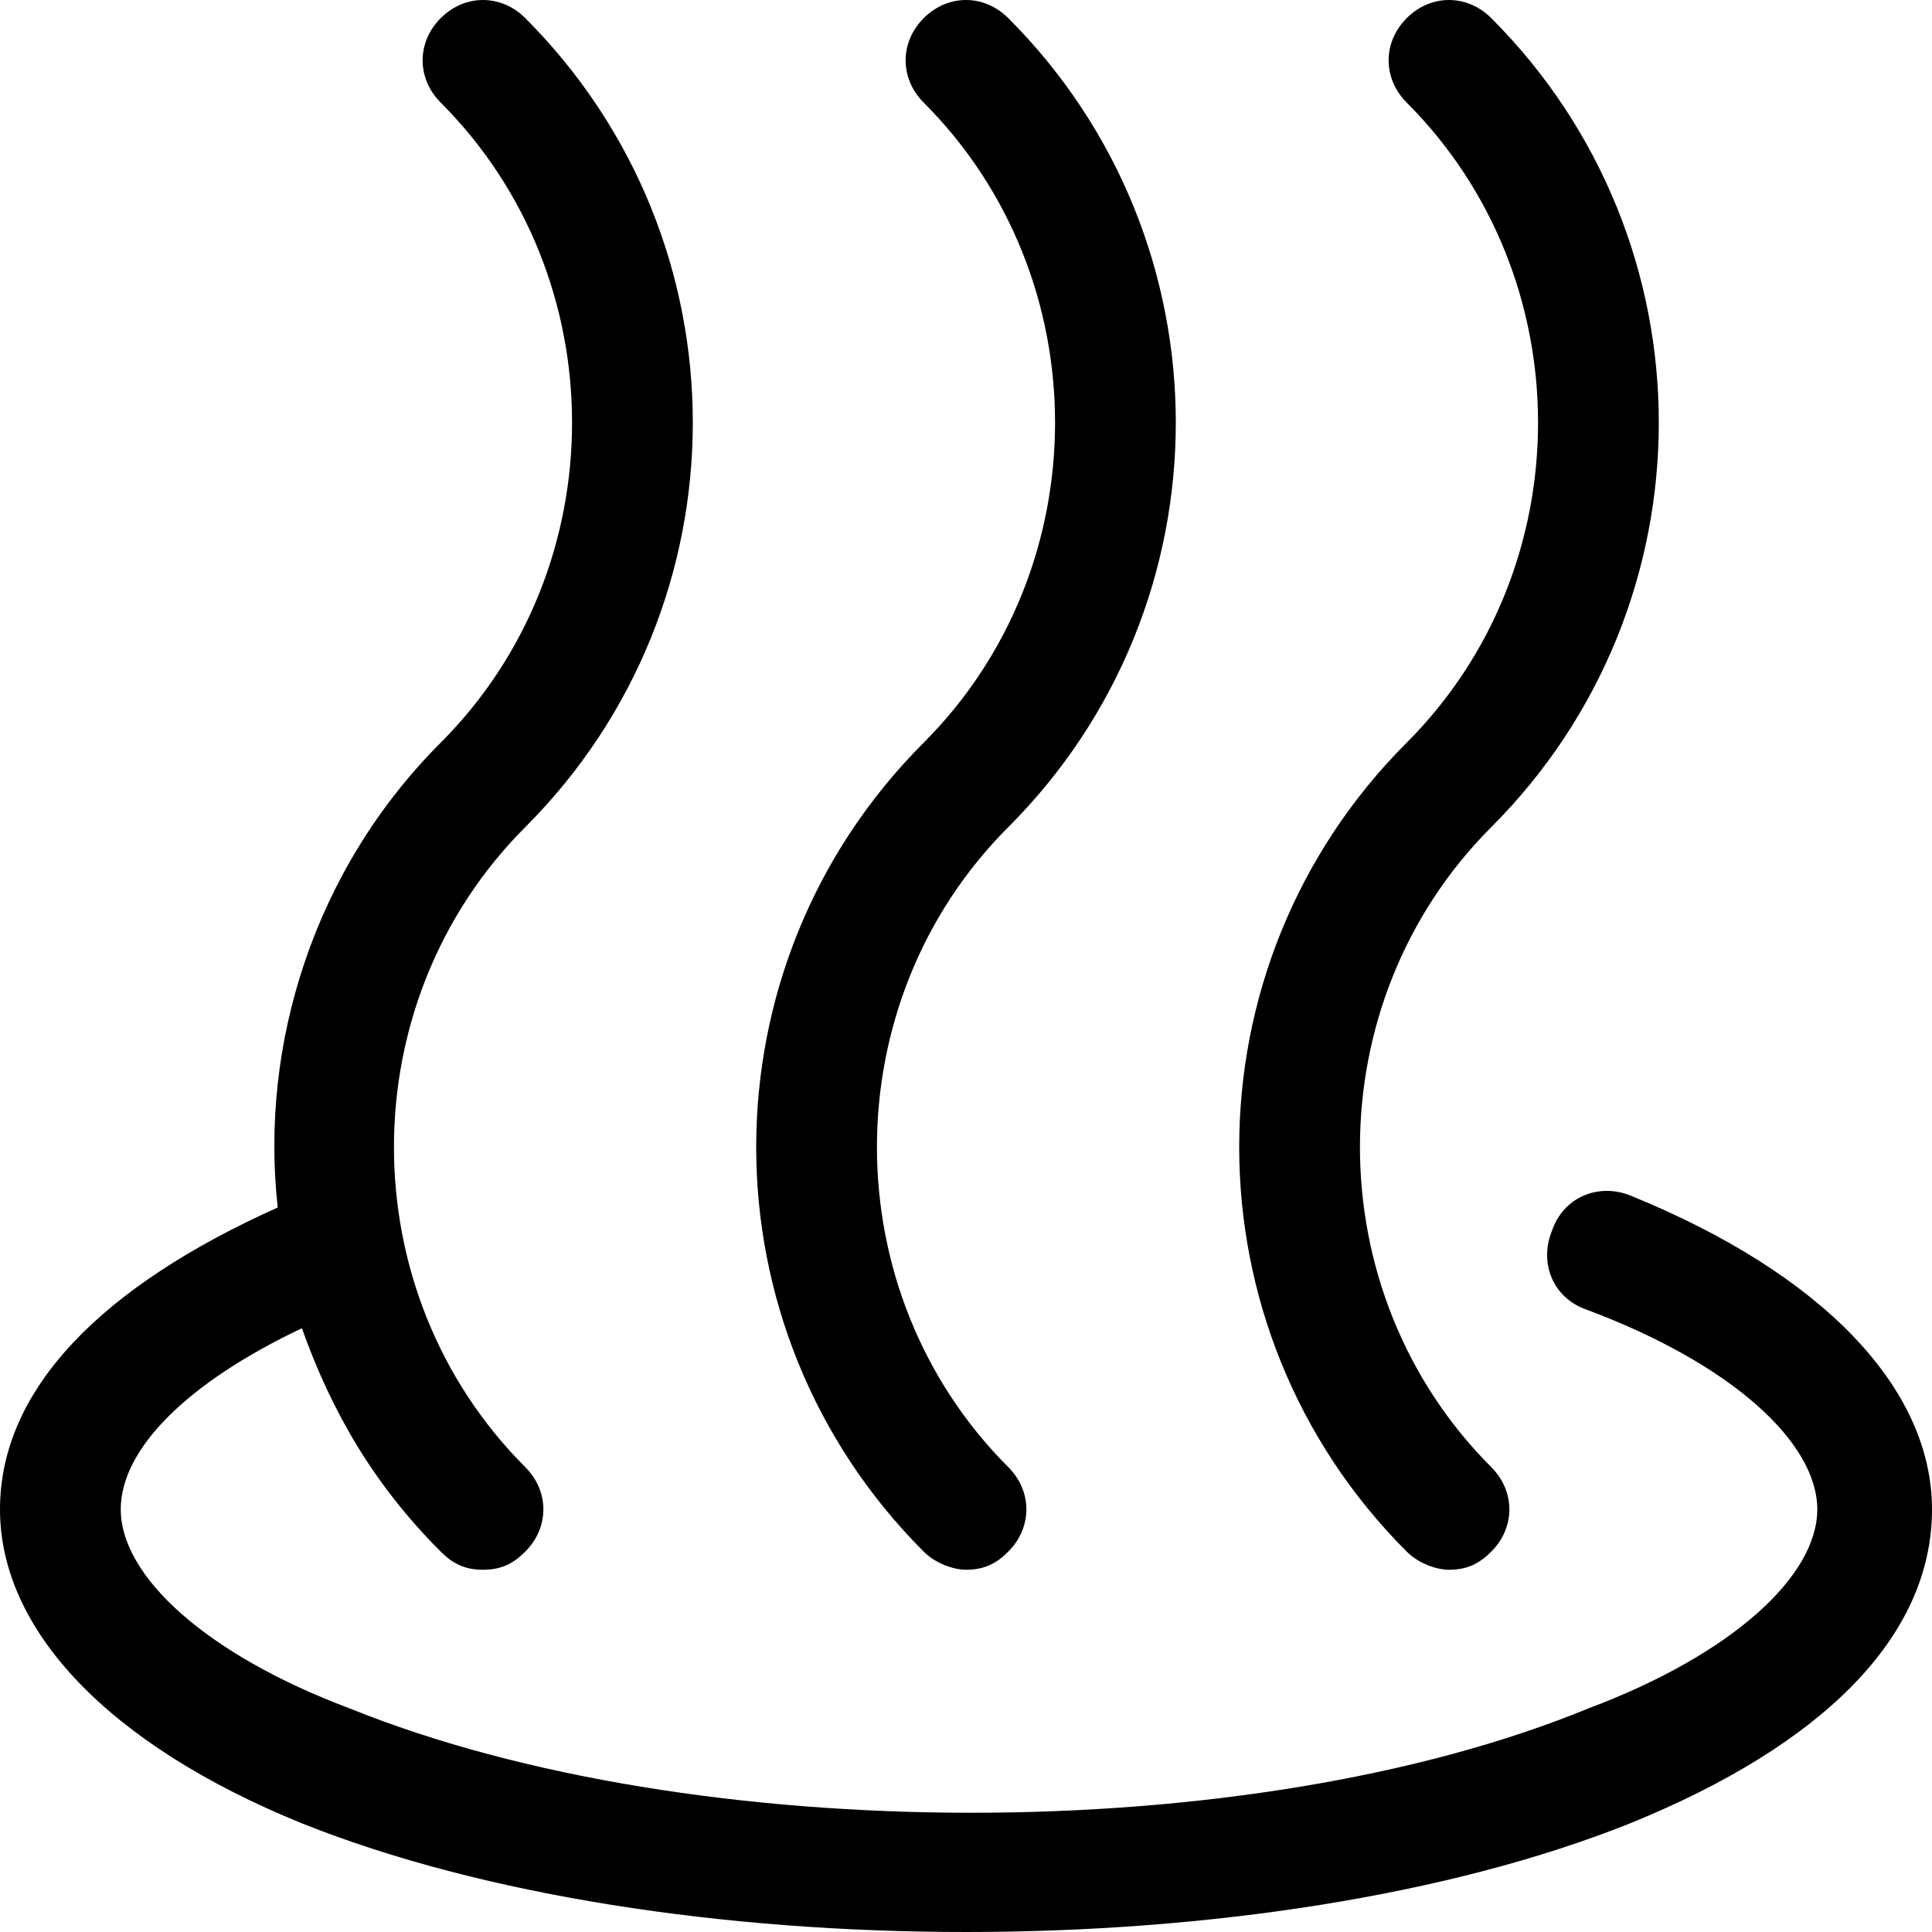 <?xml version="1.0" encoding="utf-8"?>
<!-- Generator: Adobe Illustrator 18.0.0, SVG Export Plug-In . SVG Version: 6.00 Build 0)  -->
<!DOCTYPE svg PUBLIC "-//W3C//DTD SVG 1.1//EN" "http://www.w3.org/Graphics/SVG/1.1/DTD/svg11.dtd">
<svg version="1.1" id="Layer_1" xmlns="http://www.w3.org/2000/svg" xmlns:xlink="http://www.w3.org/1999/xlink" x="0px" y="0px"
	 viewBox="0 0 32 32" enable-background="new 0 0 32 32" xml:space="preserve">
<path d="M15.3,25.7c0.2,0.2,0.5,0.3,0.7,0.3c0.3,0,0.5-0.1,0.7-0.3c0.4-0.4,0.4-1,0-1.4c-2.9-2.9-2.9-7.7,0-10.6
	c3.7-3.7,3.7-9.7,0-13.4c-0.4-0.4-1-0.4-1.4,0c-0.4,0.4-0.4,1,0,1.4c2.9,2.9,2.9,7.7,0,10.6C11.6,16,11.6,22,15.3,25.7z M23.3,25.7
	c0.2,0.2,0.5,0.3,0.7,0.3c0.3,0,0.5-0.1,0.7-0.3c0.4-0.4,0.4-1,0-1.4c-2.9-2.9-2.9-7.7,0-10.6c3.7-3.7,3.7-9.7,0-13.4
	c-0.4-0.4-1-0.4-1.4,0c-0.4,0.4-0.4,1,0,1.4c2.9,2.9,2.9,7.7,0,10.6C19.6,16,19.6,22,23.3,25.7z M27,19.8c-0.5-0.2-1.1,0-1.3,0.6
	c-0.2,0.5,0,1.1,0.6,1.3c2.4,0.9,3.8,2.2,3.8,3.3c0,1.1-1.4,2.4-3.8,3.3c-5.6,2.3-14.8,2.3-20.5,0C3.4,27.4,2,26.1,2,25
	c0-1,1.1-2.1,3-3c0.5,1.4,1.2,2.6,2.3,3.7C7.5,25.9,7.7,26,8,26c0.3,0,0.5-0.1,0.7-0.3c0.4-0.4,0.4-1,0-1.4c-2.9-2.9-2.9-7.7,0-10.6
	c3.7-3.7,3.7-9.7,0-13.4c-0.4-0.4-1-0.4-1.4,0c-0.4,0.4-0.4,1,0,1.4c2.9,2.9,2.9,7.7,0,10.6c-2.1,2.1-3,5-2.7,7.7
	c-2.9,1.3-4.6,3-4.6,5c0,2,1.8,3.9,5,5.2c3,1.2,7,1.8,11,1.8c4,0,8-0.6,11-1.8c3.2-1.3,5-3.1,5-5.2C32,23,30.2,21.1,27,19.8z"/>
</svg>
